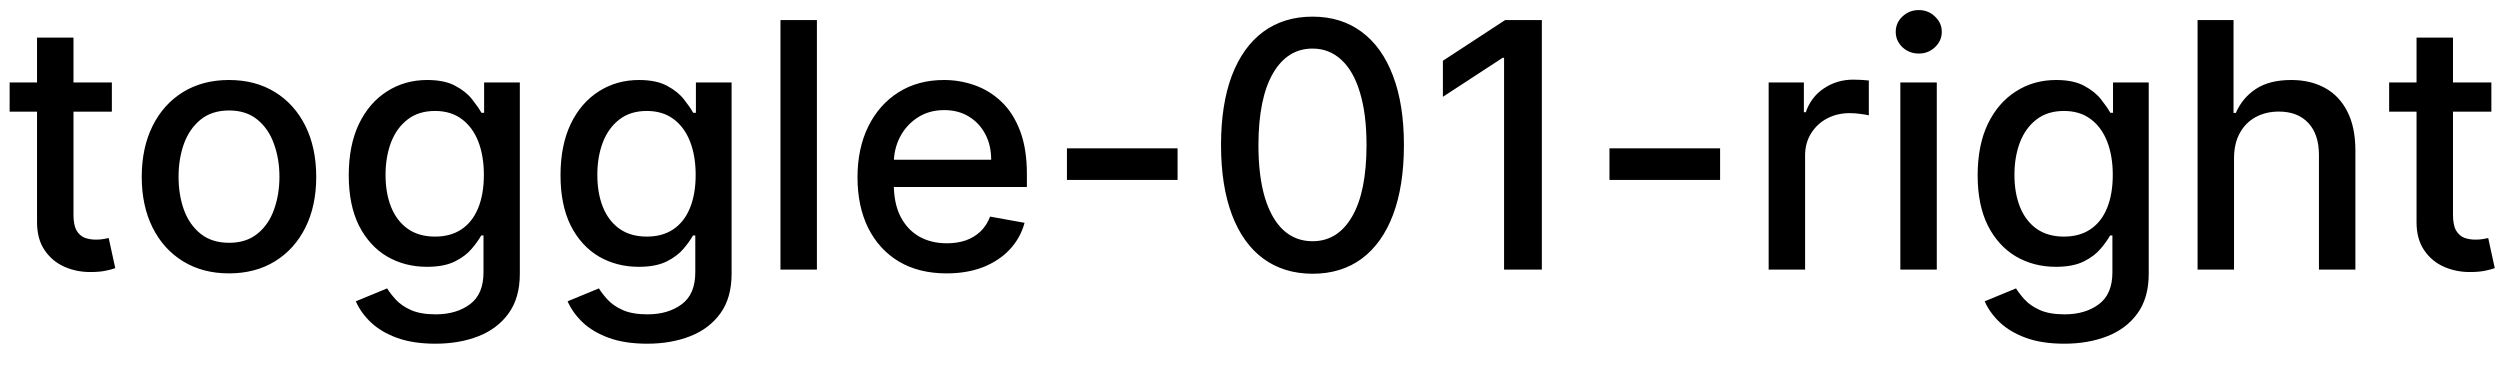 <svg width="102" height="15" viewBox="0 0 102 15" fill="none" xmlns="http://www.w3.org/2000/svg">
<path d="M4.564 3.364V4.557H0.393V3.364H4.564ZM1.511 1.534H2.998V8.758C2.998 9.046 3.041 9.263 3.127 9.409C3.213 9.552 3.324 9.649 3.46 9.702C3.599 9.752 3.75 9.777 3.913 9.777C4.032 9.777 4.136 9.769 4.226 9.752C4.315 9.736 4.385 9.722 4.435 9.712L4.703 10.94C4.617 10.973 4.494 11.007 4.335 11.04C4.176 11.076 3.977 11.096 3.739 11.099C3.348 11.106 2.983 11.037 2.645 10.891C2.307 10.745 2.033 10.519 1.825 10.214C1.616 9.91 1.511 9.527 1.511 9.066V1.534ZM9.343 11.154C8.627 11.154 8.002 10.99 7.469 10.662C6.935 10.334 6.521 9.875 6.226 9.285C5.931 8.695 5.783 8.005 5.783 7.217C5.783 6.424 5.931 5.732 6.226 5.138C6.521 4.545 6.935 4.085 7.469 3.756C8.002 3.428 8.627 3.264 9.343 3.264C10.059 3.264 10.684 3.428 11.217 3.756C11.751 4.085 12.165 4.545 12.46 5.138C12.755 5.732 12.902 6.424 12.902 7.217C12.902 8.005 12.755 8.695 12.46 9.285C12.165 9.875 11.751 10.334 11.217 10.662C10.684 10.99 10.059 11.154 9.343 11.154ZM9.348 9.906C9.812 9.906 10.196 9.784 10.501 9.538C10.806 9.293 11.031 8.967 11.177 8.559C11.326 8.151 11.401 7.702 11.401 7.212C11.401 6.724 11.326 6.277 11.177 5.869C11.031 5.458 10.806 5.129 10.501 4.88C10.196 4.631 9.812 4.507 9.348 4.507C8.88 4.507 8.493 4.631 8.184 4.88C7.88 5.129 7.653 5.458 7.503 5.869C7.358 6.277 7.285 6.724 7.285 7.212C7.285 7.702 7.358 8.151 7.503 8.559C7.653 8.967 7.88 9.293 8.184 9.538C8.493 9.784 8.88 9.906 9.348 9.906ZM17.764 14.023C17.157 14.023 16.635 13.943 16.197 13.784C15.763 13.625 15.409 13.415 15.133 13.153C14.858 12.891 14.653 12.604 14.517 12.293L15.795 11.766C15.884 11.912 16.004 12.066 16.153 12.228C16.305 12.394 16.511 12.535 16.769 12.651C17.031 12.767 17.367 12.825 17.778 12.825C18.342 12.825 18.808 12.687 19.175 12.412C19.543 12.14 19.727 11.706 19.727 11.109V9.608H19.633C19.543 9.77 19.414 9.951 19.245 10.15C19.079 10.349 18.851 10.521 18.559 10.667C18.267 10.813 17.888 10.886 17.421 10.886C16.817 10.886 16.274 10.745 15.79 10.463C15.309 10.178 14.928 9.759 14.646 9.205C14.368 8.648 14.229 7.964 14.229 7.152C14.229 6.34 14.366 5.644 14.641 5.064C14.92 4.484 15.301 4.04 15.785 3.732C16.269 3.42 16.817 3.264 17.43 3.264C17.904 3.264 18.287 3.344 18.579 3.503C18.87 3.659 19.098 3.841 19.26 4.05C19.426 4.259 19.553 4.442 19.643 4.602H19.752V3.364H21.209V11.169C21.209 11.825 21.056 12.364 20.751 12.785C20.447 13.206 20.034 13.517 19.514 13.72C18.996 13.922 18.413 14.023 17.764 14.023ZM17.749 9.653C18.176 9.653 18.537 9.553 18.832 9.354C19.131 9.152 19.356 8.864 19.509 8.489C19.664 8.112 19.742 7.659 19.742 7.132C19.742 6.618 19.666 6.166 19.514 5.775C19.361 5.384 19.137 5.079 18.842 4.86C18.547 4.638 18.183 4.527 17.749 4.527C17.301 4.527 16.928 4.643 16.63 4.875C16.332 5.104 16.106 5.415 15.954 5.81C15.805 6.204 15.73 6.645 15.73 7.132C15.73 7.633 15.806 8.072 15.959 8.45C16.111 8.827 16.337 9.122 16.635 9.335C16.937 9.547 17.308 9.653 17.749 9.653ZM26.404 14.023C25.798 14.023 25.276 13.943 24.838 13.784C24.404 13.625 24.049 13.415 23.774 13.153C23.499 12.891 23.294 12.604 23.158 12.293L24.435 11.766C24.525 11.912 24.644 12.066 24.793 12.228C24.946 12.394 25.151 12.535 25.41 12.651C25.672 12.767 26.008 12.825 26.419 12.825C26.983 12.825 27.448 12.687 27.816 12.412C28.184 12.14 28.368 11.706 28.368 11.109V9.608H28.273C28.184 9.77 28.055 9.951 27.886 10.15C27.72 10.349 27.491 10.521 27.2 10.667C26.908 10.813 26.528 10.886 26.061 10.886C25.458 10.886 24.914 10.745 24.43 10.463C23.95 10.178 23.569 9.759 23.287 9.205C23.009 8.648 22.869 7.964 22.869 7.152C22.869 6.34 23.007 5.644 23.282 5.064C23.56 4.484 23.942 4.04 24.425 3.732C24.909 3.42 25.458 3.264 26.071 3.264C26.545 3.264 26.928 3.344 27.22 3.503C27.511 3.659 27.738 3.841 27.901 4.05C28.066 4.259 28.194 4.442 28.283 4.602H28.393V3.364H29.849V11.169C29.849 11.825 29.697 12.364 29.392 12.785C29.087 13.206 28.674 13.517 28.154 13.72C27.637 13.922 27.054 14.023 26.404 14.023ZM26.389 9.653C26.817 9.653 27.178 9.553 27.473 9.354C27.771 9.152 27.997 8.864 28.149 8.489C28.305 8.112 28.383 7.659 28.383 7.132C28.383 6.618 28.307 6.166 28.154 5.775C28.002 5.384 27.778 5.079 27.483 4.86C27.188 4.638 26.823 4.527 26.389 4.527C25.942 4.527 25.569 4.643 25.271 4.875C24.972 5.104 24.747 5.415 24.595 5.81C24.445 6.204 24.371 6.645 24.371 7.132C24.371 7.633 24.447 8.072 24.599 8.45C24.752 8.827 24.977 9.122 25.276 9.335C25.577 9.547 25.948 9.653 26.389 9.653ZM33.33 0.818V11H31.843V0.818H33.33ZM38.621 11.154C37.868 11.154 37.22 10.993 36.677 10.672C36.136 10.347 35.719 9.891 35.424 9.305C35.132 8.715 34.986 8.024 34.986 7.232C34.986 6.449 35.132 5.76 35.424 5.163C35.719 4.567 36.13 4.101 36.657 3.766C37.187 3.432 37.807 3.264 38.516 3.264C38.947 3.264 39.365 3.335 39.769 3.478C40.173 3.62 40.536 3.844 40.858 4.149C41.179 4.454 41.433 4.85 41.618 5.337C41.804 5.821 41.897 6.41 41.897 7.102V7.629H35.827V6.516H40.44C40.44 6.125 40.361 5.778 40.202 5.477C40.042 5.172 39.819 4.931 39.53 4.756C39.245 4.58 38.911 4.492 38.526 4.492C38.108 4.492 37.744 4.595 37.432 4.8C37.124 5.003 36.886 5.268 36.716 5.596C36.551 5.921 36.468 6.274 36.468 6.655V7.525C36.468 8.035 36.557 8.469 36.736 8.827C36.919 9.185 37.172 9.459 37.497 9.648C37.822 9.833 38.201 9.926 38.636 9.926C38.917 9.926 39.174 9.886 39.406 9.807C39.638 9.724 39.839 9.601 40.008 9.439C40.177 9.277 40.306 9.076 40.395 8.837L41.802 9.091C41.69 9.505 41.487 9.868 41.196 10.18C40.907 10.488 40.545 10.728 40.107 10.901C39.673 11.07 39.177 11.154 38.621 11.154ZM48.045 6.053V7.341H43.531V6.053H48.045ZM53.551 11.169C52.766 11.166 52.095 10.959 51.538 10.548C50.981 10.137 50.555 9.538 50.26 8.753C49.965 7.967 49.818 7.021 49.818 5.914C49.818 4.81 49.965 3.867 50.26 3.085C50.559 2.303 50.986 1.706 51.543 1.295C52.103 0.884 52.773 0.679 53.551 0.679C54.33 0.679 54.998 0.886 55.555 1.3C56.112 1.711 56.538 2.308 56.833 3.09C57.131 3.869 57.28 4.81 57.28 5.914C57.28 7.024 57.133 7.972 56.838 8.758C56.543 9.54 56.117 10.138 55.56 10.553C55.003 10.963 54.334 11.169 53.551 11.169ZM53.551 9.842C54.241 9.842 54.779 9.505 55.167 8.832C55.558 8.16 55.754 7.187 55.754 5.914C55.754 5.069 55.664 4.355 55.485 3.771C55.31 3.185 55.056 2.741 54.725 2.439C54.397 2.134 54.006 1.982 53.551 1.982C52.865 1.982 52.327 2.32 51.936 2.996C51.545 3.672 51.347 4.645 51.344 5.914C51.344 6.763 51.432 7.48 51.608 8.067C51.787 8.65 52.04 9.093 52.368 9.394C52.696 9.692 53.091 9.842 53.551 9.842ZM62.907 0.818V11H61.366V2.359H61.306L58.87 3.95V2.479L61.41 0.818H62.907ZM70.18 6.053V7.341H65.666V6.053H70.18ZM72.161 11V3.364H73.598V4.577H73.678C73.817 4.166 74.062 3.843 74.413 3.607C74.768 3.369 75.169 3.249 75.617 3.249C75.71 3.249 75.819 3.253 75.945 3.259C76.074 3.266 76.175 3.274 76.248 3.284V4.706C76.188 4.689 76.082 4.671 75.93 4.651C75.777 4.628 75.625 4.616 75.472 4.616C75.121 4.616 74.808 4.691 74.533 4.84C74.261 4.986 74.046 5.19 73.886 5.452C73.728 5.71 73.648 6.005 73.648 6.337V11H72.161ZM77.534 11V3.364H79.021V11H77.534ZM78.285 2.185C78.027 2.185 77.805 2.099 77.619 1.927C77.437 1.751 77.346 1.542 77.346 1.3C77.346 1.055 77.437 0.846 77.619 0.674C77.805 0.498 78.027 0.411 78.285 0.411C78.544 0.411 78.764 0.498 78.946 0.674C79.132 0.846 79.225 1.055 79.225 1.3C79.225 1.542 79.132 1.751 78.946 1.927C78.764 2.099 78.544 2.185 78.285 2.185ZM84.222 14.023C83.616 14.023 83.094 13.943 82.656 13.784C82.222 13.625 81.868 13.415 81.593 13.153C81.317 12.891 81.112 12.604 80.976 12.293L82.254 11.766C82.343 11.912 82.463 12.066 82.612 12.228C82.764 12.394 82.97 12.535 83.228 12.651C83.49 12.767 83.826 12.825 84.237 12.825C84.801 12.825 85.266 12.687 85.634 12.412C86.002 12.14 86.186 11.706 86.186 11.109V9.608H86.092C86.002 9.77 85.873 9.951 85.704 10.15C85.538 10.349 85.31 10.521 85.018 10.667C84.726 10.813 84.347 10.886 83.879 10.886C83.276 10.886 82.733 10.745 82.249 10.463C81.768 10.178 81.387 9.759 81.105 9.205C80.827 8.648 80.688 7.964 80.688 7.152C80.688 6.34 80.825 5.644 81.1 5.064C81.379 4.484 81.76 4.04 82.244 3.732C82.728 3.42 83.276 3.264 83.889 3.264C84.363 3.264 84.746 3.344 85.038 3.503C85.329 3.659 85.556 3.841 85.719 4.05C85.885 4.259 86.012 4.442 86.102 4.602H86.211V3.364H87.668V11.169C87.668 11.825 87.515 12.364 87.21 12.785C86.906 13.206 86.493 13.517 85.972 13.72C85.455 13.922 84.872 14.023 84.222 14.023ZM84.208 9.653C84.635 9.653 84.996 9.553 85.291 9.354C85.59 9.152 85.815 8.864 85.968 8.489C86.123 8.112 86.201 7.659 86.201 7.132C86.201 6.618 86.125 6.166 85.972 5.775C85.82 5.384 85.596 5.079 85.301 4.86C85.006 4.638 84.642 4.527 84.208 4.527C83.76 4.527 83.387 4.643 83.089 4.875C82.791 5.104 82.565 5.415 82.413 5.81C82.264 6.204 82.189 6.645 82.189 7.132C82.189 7.633 82.265 8.072 82.418 8.45C82.57 8.827 82.796 9.122 83.094 9.335C83.395 9.547 83.767 9.653 84.208 9.653ZM91.148 6.466V11H89.661V0.818H91.128V4.607H91.222C91.401 4.196 91.675 3.869 92.043 3.627C92.411 3.385 92.891 3.264 93.485 3.264C94.008 3.264 94.466 3.372 94.857 3.587C95.251 3.803 95.556 4.124 95.772 4.552C95.99 4.976 96.1 5.506 96.1 6.143V11H94.613V6.322C94.613 5.762 94.469 5.327 94.181 5.019C93.892 4.708 93.491 4.552 92.978 4.552C92.626 4.552 92.311 4.626 92.033 4.776C91.758 4.925 91.541 5.143 91.382 5.432C91.226 5.717 91.148 6.062 91.148 6.466ZM101.648 3.364V4.557H97.477V3.364H101.648ZM98.595 1.534H100.082V8.758C100.082 9.046 100.125 9.263 100.211 9.409C100.297 9.552 100.408 9.649 100.544 9.702C100.683 9.752 100.834 9.777 100.997 9.777C101.116 9.777 101.22 9.769 101.31 9.752C101.399 9.736 101.469 9.722 101.519 9.712L101.787 10.94C101.701 10.973 101.578 11.007 101.419 11.04C101.26 11.076 101.061 11.096 100.823 11.099C100.432 11.106 100.067 11.037 99.729 10.891C99.391 10.745 99.117 10.519 98.909 10.214C98.7 9.91 98.595 9.527 98.595 9.066V1.534Z" fill="black"/>
</svg>
